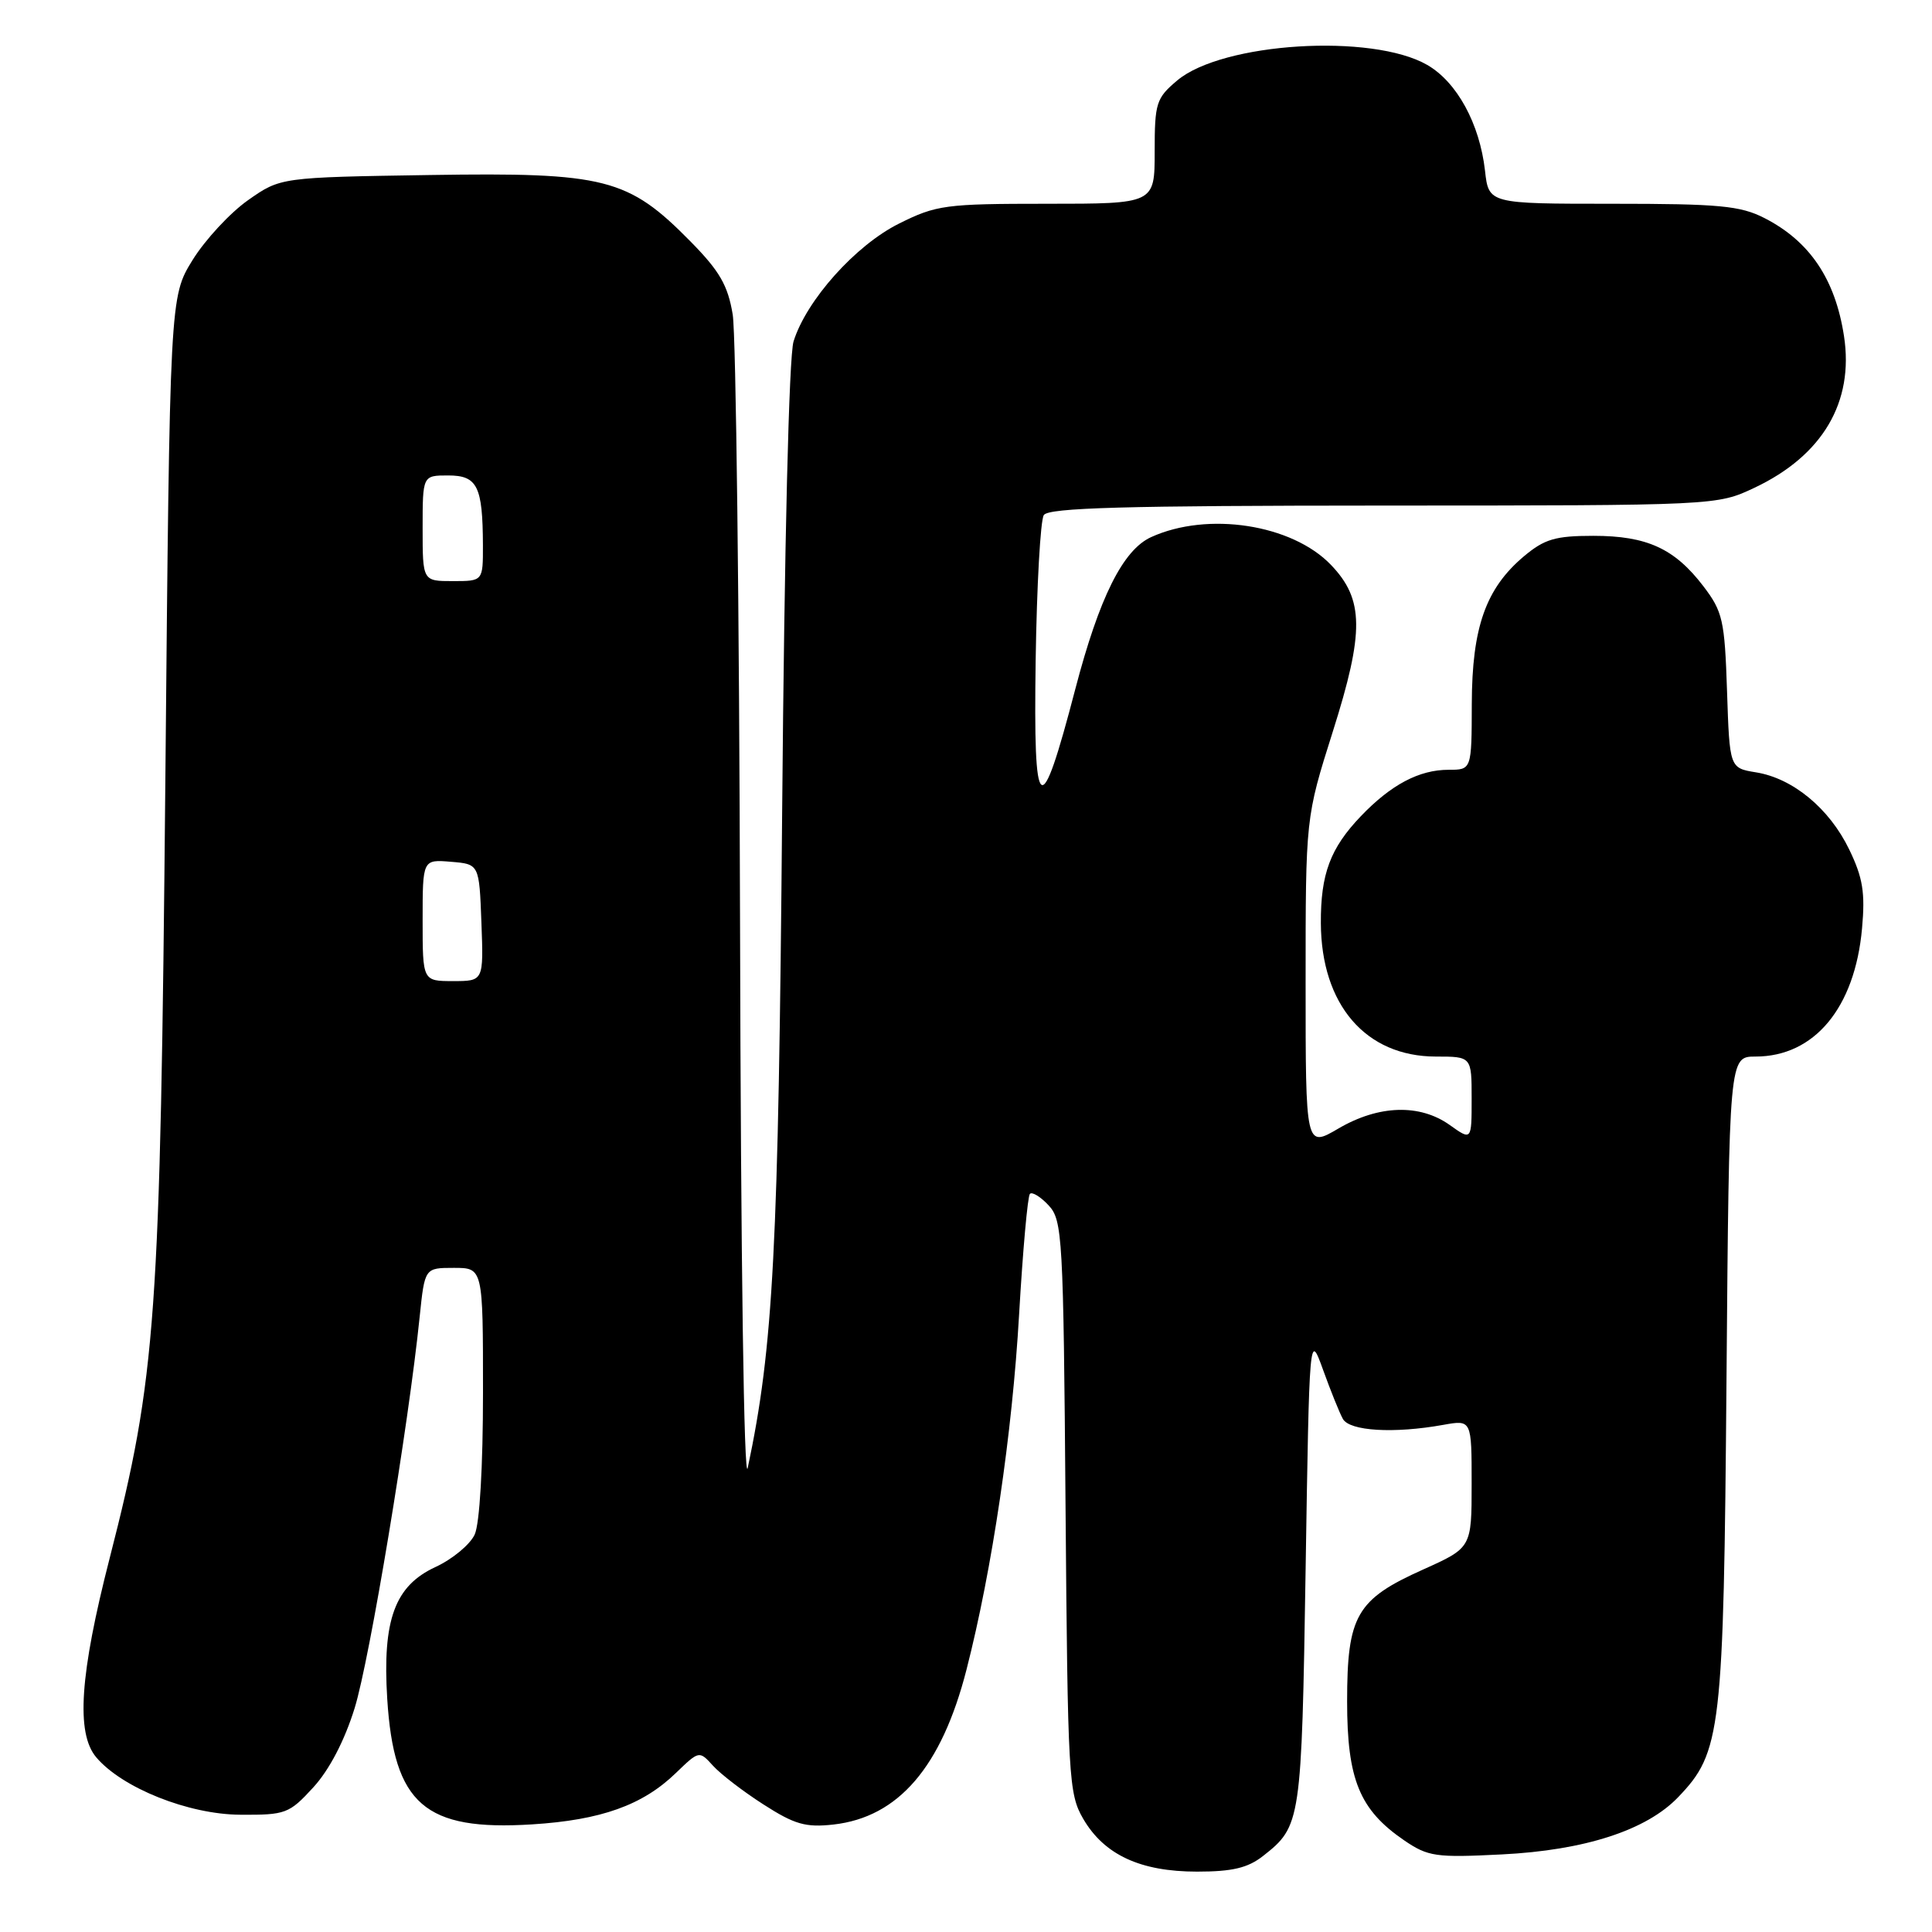 <?xml version="1.0" encoding="UTF-8" standalone="no"?>
<!DOCTYPE svg PUBLIC "-//W3C//DTD SVG 1.1//EN" "http://www.w3.org/Graphics/SVG/1.1/DTD/svg11.dtd" >
<svg xmlns="http://www.w3.org/2000/svg" xmlns:xlink="http://www.w3.org/1999/xlink" version="1.1" viewBox="0 0 256 256">
 <g >
 <path fill="currentColor"
d=" M 167.37 245.92 C 172.39 241.98 172.47 241.44 173.00 208.00 C 173.50 176.50 173.50 176.50 175.31 181.50 C 176.30 184.25 177.48 187.18 177.93 188.00 C 178.81 189.63 184.71 189.98 191.25 188.80 C 195.00 188.13 195.00 188.13 195.00 196.60 C 195.00 205.08 195.00 205.08 188.57 207.97 C 179.73 211.93 178.50 214.08 178.50 225.46 C 178.50 235.80 180.15 239.81 186.05 243.85 C 189.23 246.02 190.25 246.16 199.00 245.72 C 209.99 245.17 218.17 242.52 222.37 238.13 C 228.08 232.17 228.39 229.55 228.77 182.75 C 229.12 140.00 229.12 140.00 232.61 140.00 C 240.41 140.00 245.78 133.55 246.73 123.02 C 247.16 118.28 246.84 116.30 245.03 112.56 C 242.40 107.12 237.57 103.13 232.68 102.34 C 229.18 101.77 229.18 101.77 228.84 91.55 C 228.53 82.17 228.27 81.04 225.70 77.67 C 221.89 72.68 218.22 71.00 211.13 71.00 C 206.09 71.00 204.65 71.43 201.93 73.71 C 196.87 77.97 195.05 83.13 195.02 93.25 C 195.00 102.00 195.00 102.00 191.95 102.00 C 188.04 102.00 184.32 103.97 180.31 108.16 C 176.27 112.39 174.99 115.80 175.02 122.32 C 175.07 133.14 180.97 139.99 190.25 140.00 C 195.00 140.00 195.00 140.00 195.00 145.57 C 195.00 151.14 195.00 151.14 192.10 149.07 C 188.12 146.24 182.68 146.41 177.34 149.54 C 173.00 152.08 173.00 152.08 173.00 130.21 C 173.00 108.33 173.00 108.33 176.60 96.95 C 180.79 83.72 180.75 79.43 176.36 74.85 C 171.20 69.47 160.04 67.75 152.53 71.17 C 148.80 72.87 145.66 79.16 142.49 91.28 C 137.82 109.17 136.92 108.52 137.23 87.50 C 137.38 77.60 137.86 68.94 138.31 68.25 C 138.94 67.28 149.06 67.00 183.31 66.99 C 227.50 66.98 227.50 66.98 232.50 64.62 C 241.50 60.36 245.68 53.28 244.34 44.54 C 243.18 36.98 239.80 31.96 233.79 28.89 C 230.60 27.26 227.80 27.00 213.67 27.00 C 197.26 27.00 197.26 27.00 196.77 22.61 C 196.06 16.38 193.05 10.87 189.11 8.60 C 181.79 4.39 161.98 5.62 155.99 10.66 C 153.20 13.01 153.00 13.64 153.00 20.09 C 153.00 27.00 153.00 27.00 138.70 27.00 C 125.26 27.00 124.07 27.16 119.12 29.63 C 113.36 32.50 106.85 39.78 105.15 45.24 C 104.54 47.20 103.94 71.99 103.64 107.50 C 103.15 165.64 102.48 178.44 99.08 194.50 C 98.58 196.84 98.16 167.00 98.06 122.50 C 97.96 80.70 97.52 44.33 97.09 41.69 C 96.45 37.81 95.36 35.92 91.49 31.99 C 83.23 23.60 80.21 22.83 57.01 23.19 C 37.17 23.50 37.17 23.50 32.86 26.53 C 30.49 28.20 27.19 31.76 25.52 34.45 C 22.50 39.34 22.50 39.34 21.91 103.42 C 21.24 174.87 20.71 182.36 14.53 206.47 C 10.57 221.90 10.05 229.65 12.75 232.85 C 16.18 236.91 24.97 240.42 31.82 240.46 C 37.85 240.50 38.31 240.33 41.51 236.84 C 43.63 234.53 45.65 230.66 46.99 226.34 C 48.98 219.94 54.13 188.94 55.61 174.46 C 56.28 168.00 56.28 168.00 60.14 168.00 C 64.00 168.00 64.00 168.00 64.00 184.45 C 64.00 194.32 63.56 201.88 62.90 203.33 C 62.29 204.66 59.96 206.59 57.72 207.63 C 52.31 210.12 50.66 214.64 51.31 225.10 C 52.19 239.09 56.28 242.63 70.50 241.74 C 79.63 241.17 85.16 239.20 89.57 234.92 C 92.64 231.96 92.65 231.96 94.47 233.96 C 95.47 235.07 98.49 237.39 101.18 239.11 C 105.29 241.75 106.76 242.17 110.44 241.76 C 119.05 240.79 124.77 234.12 128.07 221.22 C 131.48 207.90 134.13 189.98 135.04 174.12 C 135.53 165.66 136.17 158.50 136.47 158.19 C 136.77 157.89 137.89 158.58 138.95 159.72 C 140.78 161.68 140.91 163.84 141.19 199.65 C 141.48 235.60 141.60 237.68 143.53 241.00 C 146.31 245.77 151.10 248.00 158.62 248.00 C 163.29 248.00 165.35 247.51 167.37 245.92 Z  M 56.00 121.94 C 56.00 113.88 56.00 113.88 59.75 114.19 C 63.50 114.50 63.50 114.50 63.79 122.25 C 64.08 130.00 64.08 130.00 60.04 130.00 C 56.00 130.00 56.00 130.00 56.00 121.94 Z  M 56.00 70.00 C 56.00 63.00 56.00 63.00 59.38 63.00 C 63.26 63.00 63.96 64.42 63.99 72.25 C 64.00 77.00 64.00 77.00 60.00 77.00 C 56.00 77.00 56.00 77.00 56.00 70.00 Z "/>
</g>
</svg>